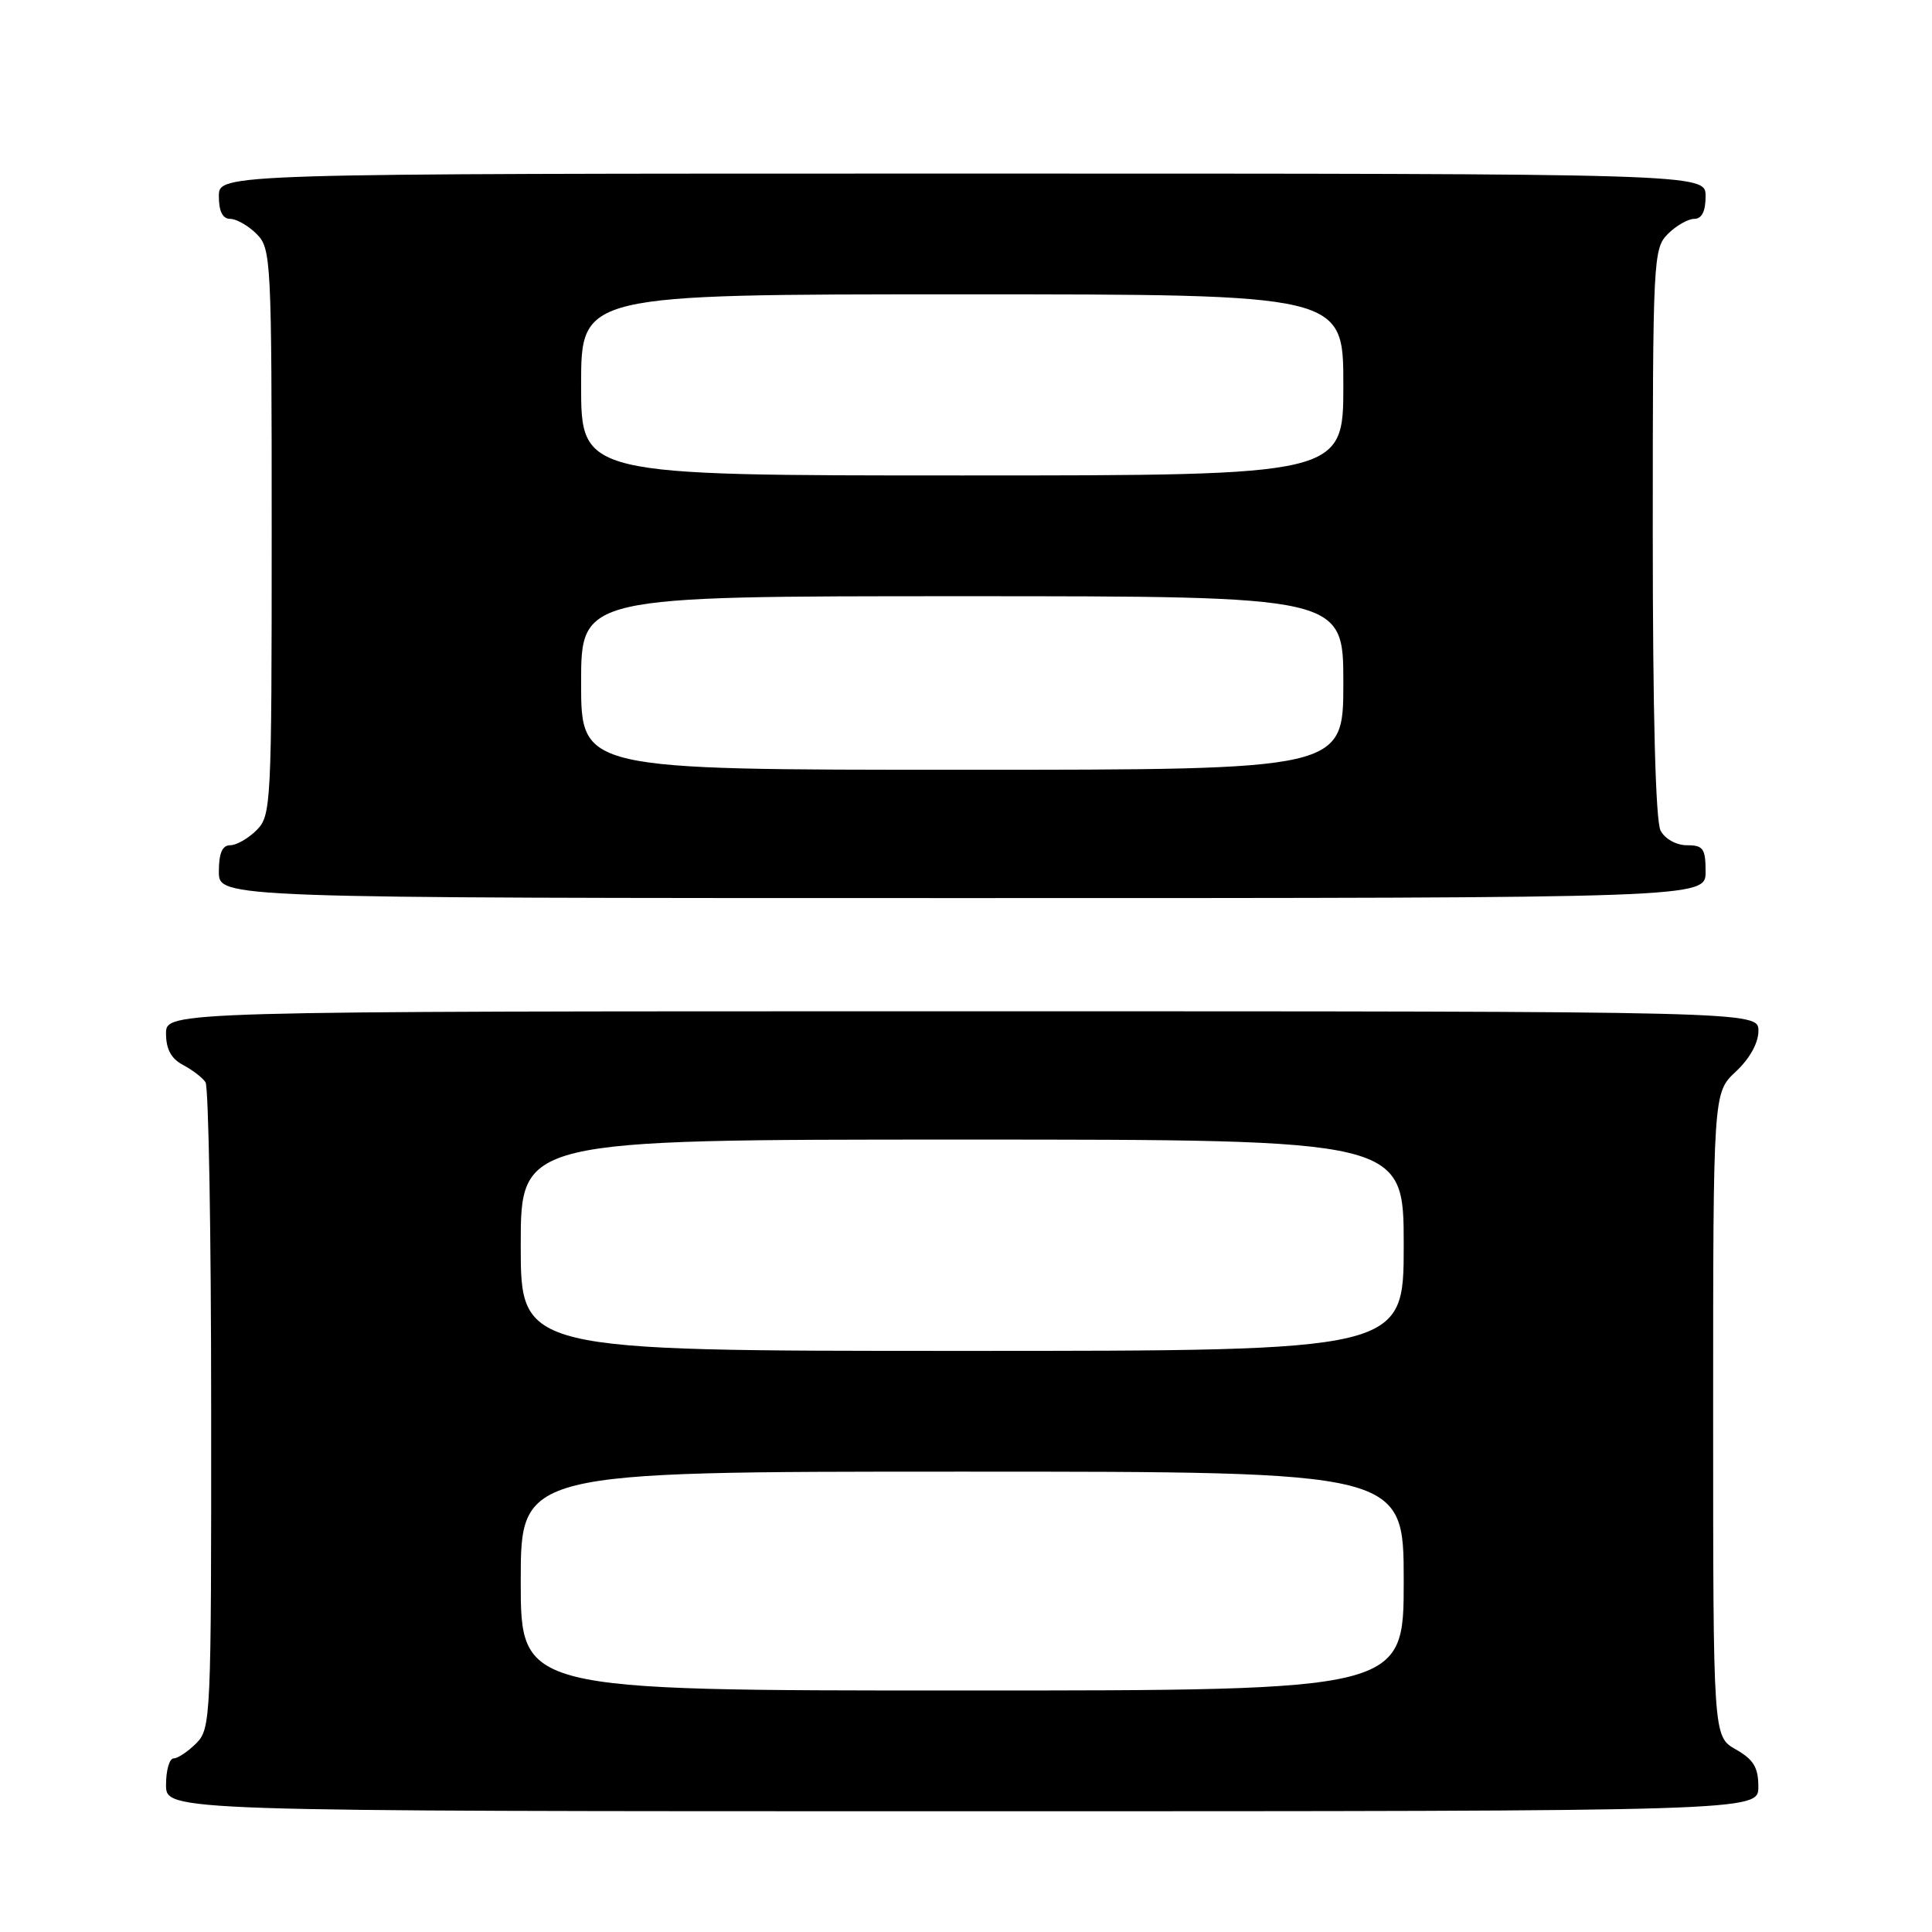 <?xml version="1.0" encoding="UTF-8" standalone="no"?>
<!DOCTYPE svg PUBLIC "-//W3C//DTD SVG 1.1//EN" "http://www.w3.org/Graphics/SVG/1.1/DTD/svg11.dtd" >
<svg xmlns="http://www.w3.org/2000/svg" xmlns:xlink="http://www.w3.org/1999/xlink" version="1.1" viewBox="0 0 256 256">
 <g >
 <path fill="currentColor"
d=" M 232.99 236.75 C 232.99 234.19 232.35 233.14 229.99 231.80 C 227.00 230.09 227.00 230.09 227.00 187.45 C 227.00 144.80 227.00 144.80 230.00 142.00 C 231.84 140.28 233.00 138.20 233.00 136.60 C 233.00 134.00 233.00 134.00 127.50 134.00 C 22.00 134.00 22.00 134.00 22.00 136.96 C 22.00 139.02 22.69 140.29 24.25 141.11 C 25.49 141.77 26.83 142.79 27.23 143.40 C 27.64 144.00 27.98 163.51 27.98 186.75 C 28.00 227.68 27.94 229.06 26.00 231.00 C 24.90 232.10 23.55 233.00 23.00 233.00 C 22.45 233.00 22.00 234.57 22.00 236.50 C 22.00 240.00 22.00 240.00 127.50 240.00 C 233.00 240.00 233.00 240.00 232.99 236.75 Z  M 226.00 115.50 C 226.00 112.45 225.69 112.00 223.54 112.00 C 222.12 112.00 220.63 111.17 220.04 110.07 C 219.37 108.83 219.00 94.55 219.00 70.57 C 219.00 34.33 219.07 32.93 221.00 31.00 C 222.10 29.90 223.68 29.00 224.50 29.00 C 225.50 29.00 226.00 28.00 226.00 26.00 C 226.00 23.00 226.00 23.00 127.50 23.00 C 29.00 23.00 29.00 23.00 29.00 26.00 C 29.00 28.00 29.50 29.00 30.50 29.00 C 31.32 29.00 32.90 29.90 34.00 31.00 C 35.93 32.93 36.00 34.33 36.00 70.50 C 36.00 106.67 35.93 108.07 34.00 110.00 C 32.90 111.10 31.32 112.00 30.50 112.00 C 29.45 112.00 29.00 113.06 29.00 115.50 C 29.00 119.00 29.00 119.00 127.50 119.00 C 226.00 119.00 226.00 119.00 226.00 115.50 Z  M 69.00 209.50 C 69.00 195.00 69.00 195.00 127.50 195.00 C 186.00 195.00 186.00 195.00 186.00 209.50 C 186.00 224.00 186.00 224.00 127.50 224.00 C 69.00 224.00 69.00 224.00 69.00 209.50 Z  M 69.00 165.00 C 69.00 151.00 69.00 151.00 127.50 151.00 C 186.00 151.00 186.00 151.00 186.00 165.00 C 186.00 179.00 186.00 179.00 127.50 179.00 C 69.00 179.00 69.00 179.00 69.00 165.00 Z  M 77.00 90.50 C 77.00 79.00 77.00 79.00 127.50 79.00 C 178.00 79.00 178.00 79.00 178.00 90.50 C 178.00 102.00 178.00 102.00 127.50 102.00 C 77.00 102.00 77.00 102.00 77.00 90.50 Z  M 77.00 51.00 C 77.00 39.00 77.00 39.00 127.50 39.00 C 178.00 39.00 178.00 39.00 178.00 51.00 C 178.00 63.00 178.00 63.00 127.50 63.00 C 77.00 63.00 77.00 63.00 77.00 51.00 Z "/>
</g>
</svg>